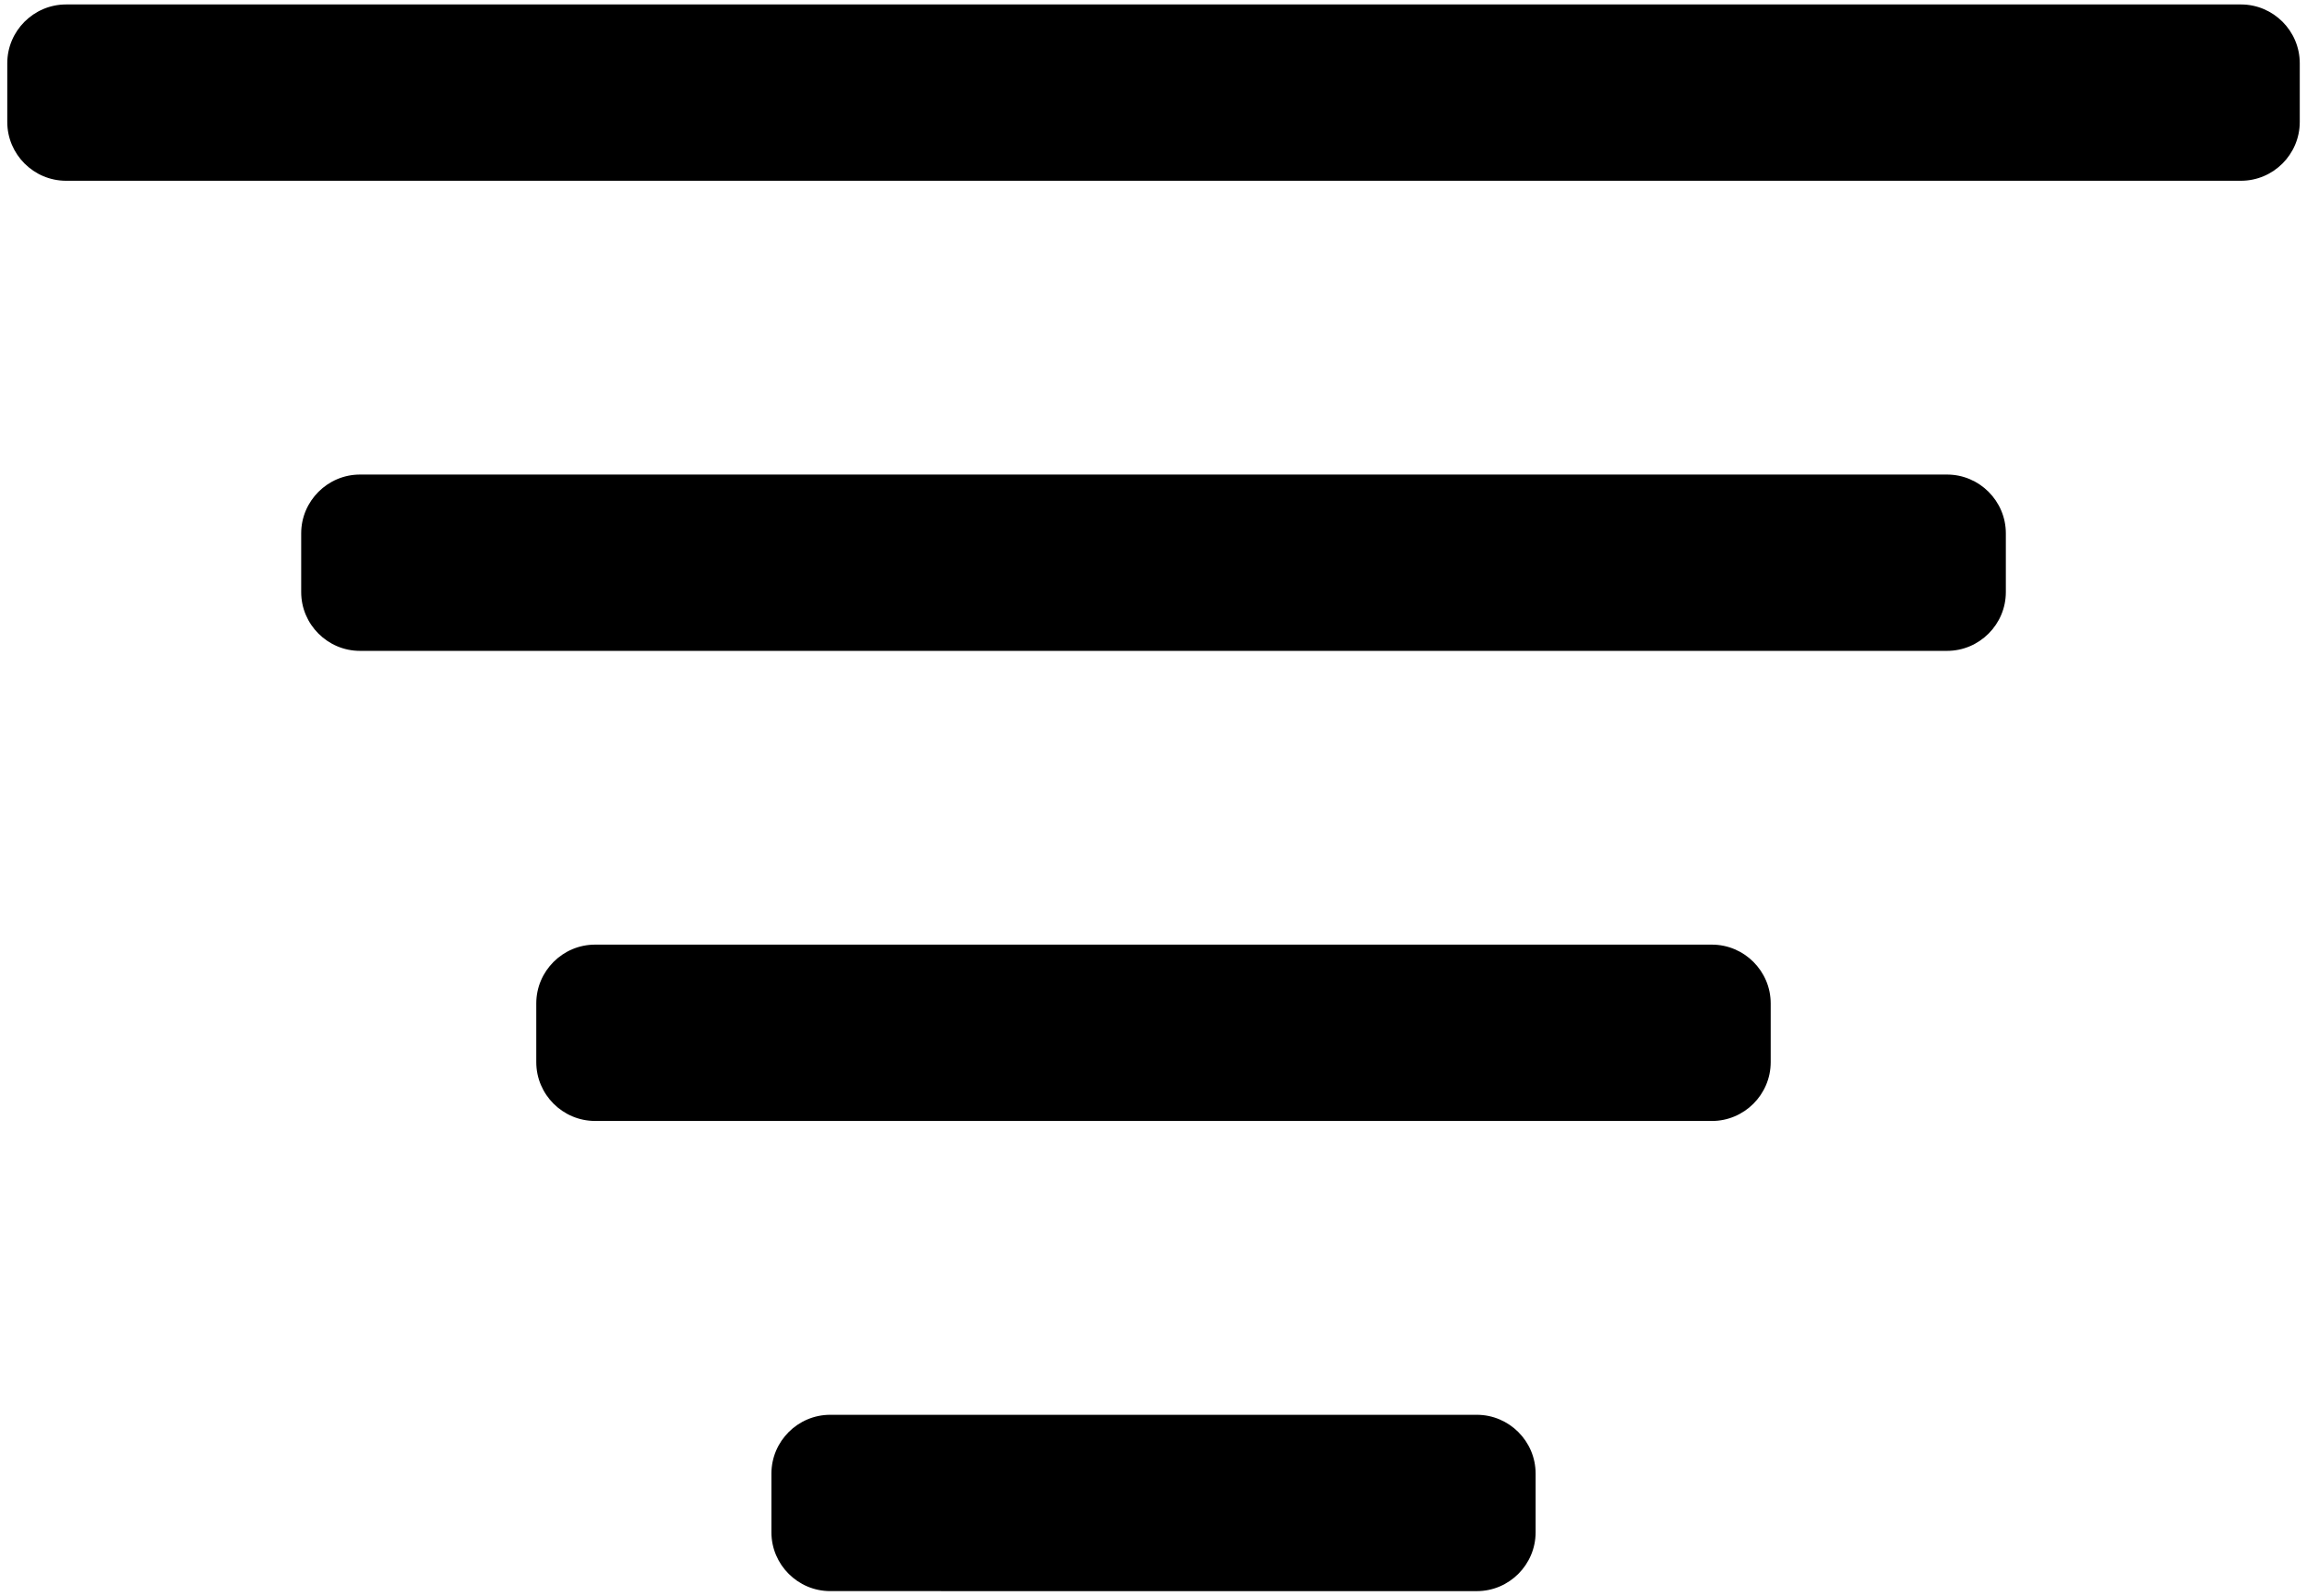 <svg viewBox="0 0 305 211" xmlns="http://www.w3.org/2000/svg">
	<path d="M304.043 16.133C304.043 20.409 300.546 23.905 296.27 23.905H8.734C4.458 23.905 0.961 20.409 0.961 16.133V8.361C0.961 4.086 4.458 0.589 8.734 0.589H296.27C300.546 0.589 304.043 4.085 304.043 8.361V16.133Z" />
	<path d="M265.185 78.301C265.185 82.577 261.688 86.073 257.412 86.073H47.592C43.316 86.073 39.819 82.577 39.819 78.301V70.529C39.819 66.254 43.316 62.757 47.592 62.757H257.412C261.688 62.757 265.185 66.254 265.185 70.529V78.301Z" />
	<path d="M234.097 140.468C234.097 144.744 230.6 148.241 226.324 148.241L78.671 148.237C74.396 148.237 70.899 144.741 70.899 140.465V132.693C70.899 128.418 74.396 124.921 78.671 124.921H226.324C230.6 124.921 234.097 128.418 234.097 132.693V140.468Z" />
	<path d="M203.017 202.644C203.017 206.92 199.52 210.416 195.245 210.416L109.759 210.413C105.484 210.413 101.987 206.916 101.987 202.641V194.869C101.987 190.593 105.483 187.097 109.759 187.097H195.245C199.52 187.097 203.017 190.593 203.017 194.869V202.644Z" />
</svg>
